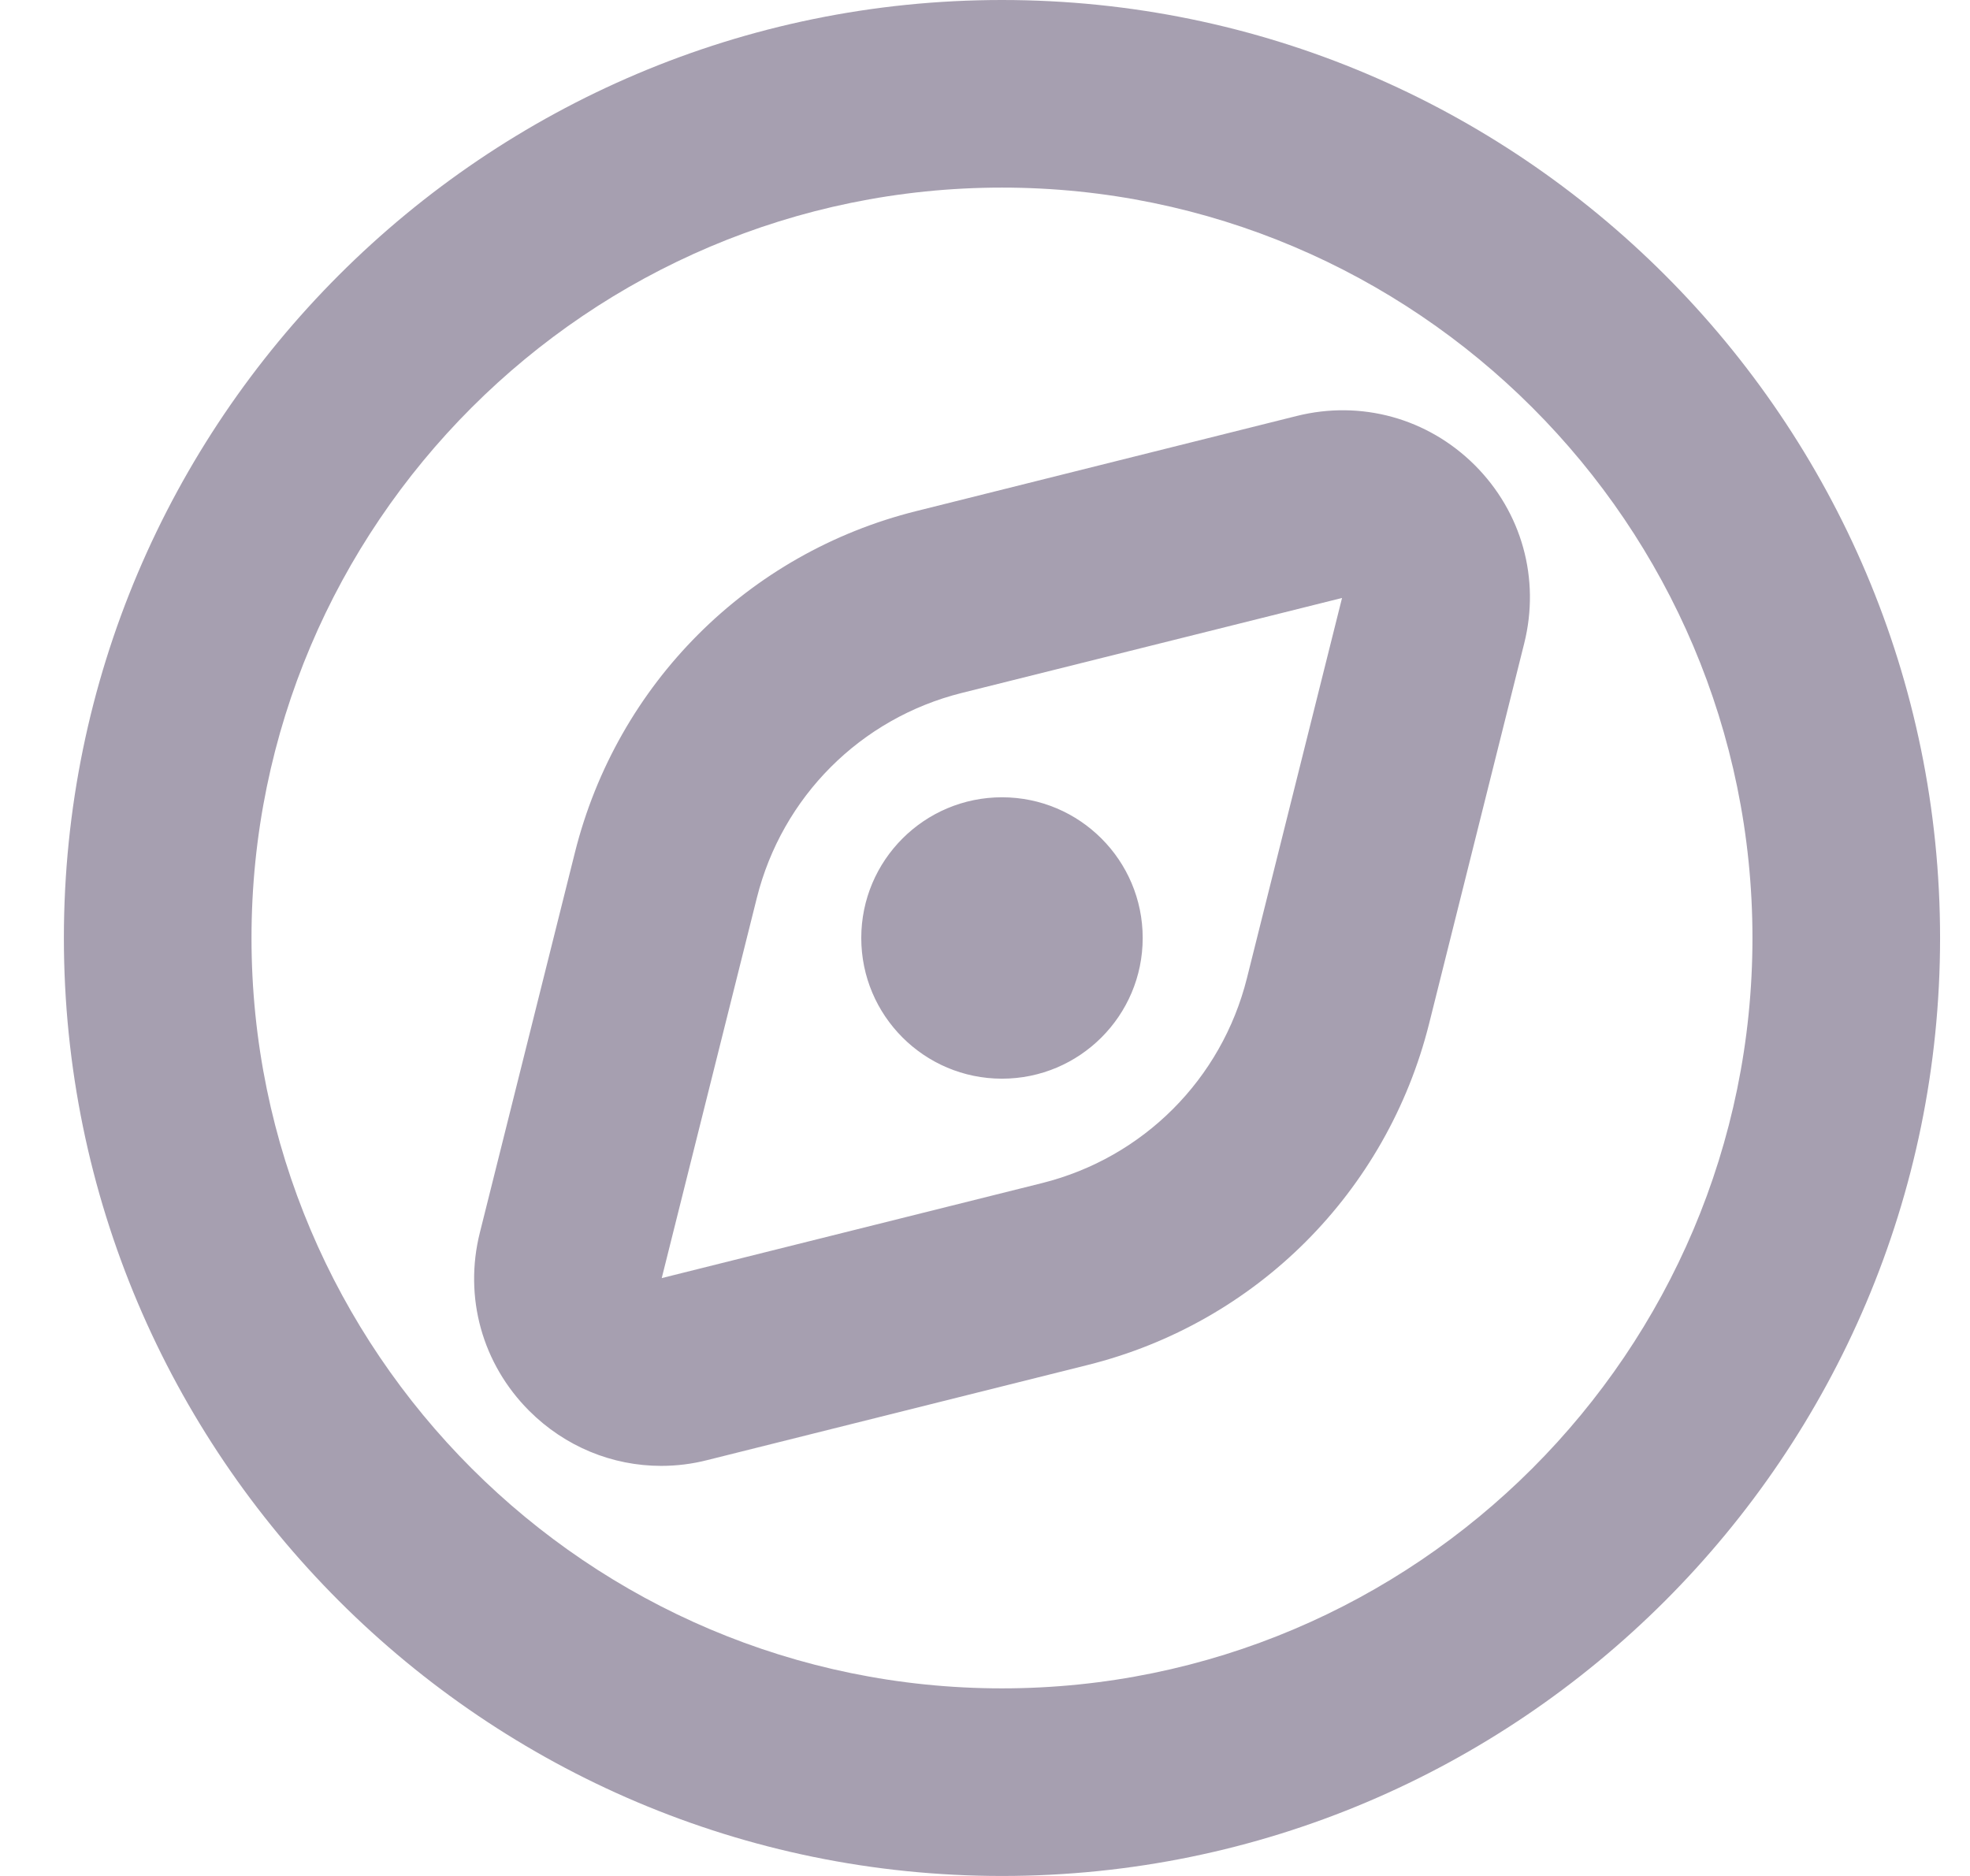 <svg width="21" height="20" viewBox="0 0 21 20" fill="none" xmlns="http://www.w3.org/2000/svg">
<path d="M10.681 0C5.167 0 0.681 4.486 0.681 10C0.681 15.514 5.167 20 10.681 20C16.195 20 20.681 15.514 20.681 10C20.681 4.486 16.195 0 10.681 0ZM10.681 18C6.27 18 2.681 14.411 2.681 10C2.681 5.589 6.27 2 10.681 2C15.092 2 18.681 5.589 18.681 10C18.681 14.411 15.092 18 10.681 18ZM13.822 4.435L9.767 5.449C7.972 5.897 6.579 7.292 6.129 9.087L5.115 13.142C4.943 13.83 5.14 14.54 5.642 15.042C6.024 15.423 6.527 15.628 7.048 15.628C7.212 15.628 7.377 15.608 7.541 15.566L11.596 14.552C13.391 14.104 14.784 12.709 15.234 10.914L16.248 6.859C16.42 6.171 16.223 5.461 15.721 4.959C15.219 4.459 14.509 4.263 13.822 4.435ZM14.306 6.375L13.292 10.429C13.022 11.506 12.187 12.343 11.109 12.613L7.054 13.626L8.068 9.572C8.338 8.495 9.173 7.658 10.251 7.388L14.306 6.375ZM10.681 8.5C11.509 8.5 12.181 9.172 12.181 10C12.181 10.828 11.509 11.5 10.681 11.5C9.853 11.5 9.181 10.828 9.181 10C9.181 9.172 9.853 8.5 10.681 8.5Z" fill="#A69FB0"/>
</svg>
